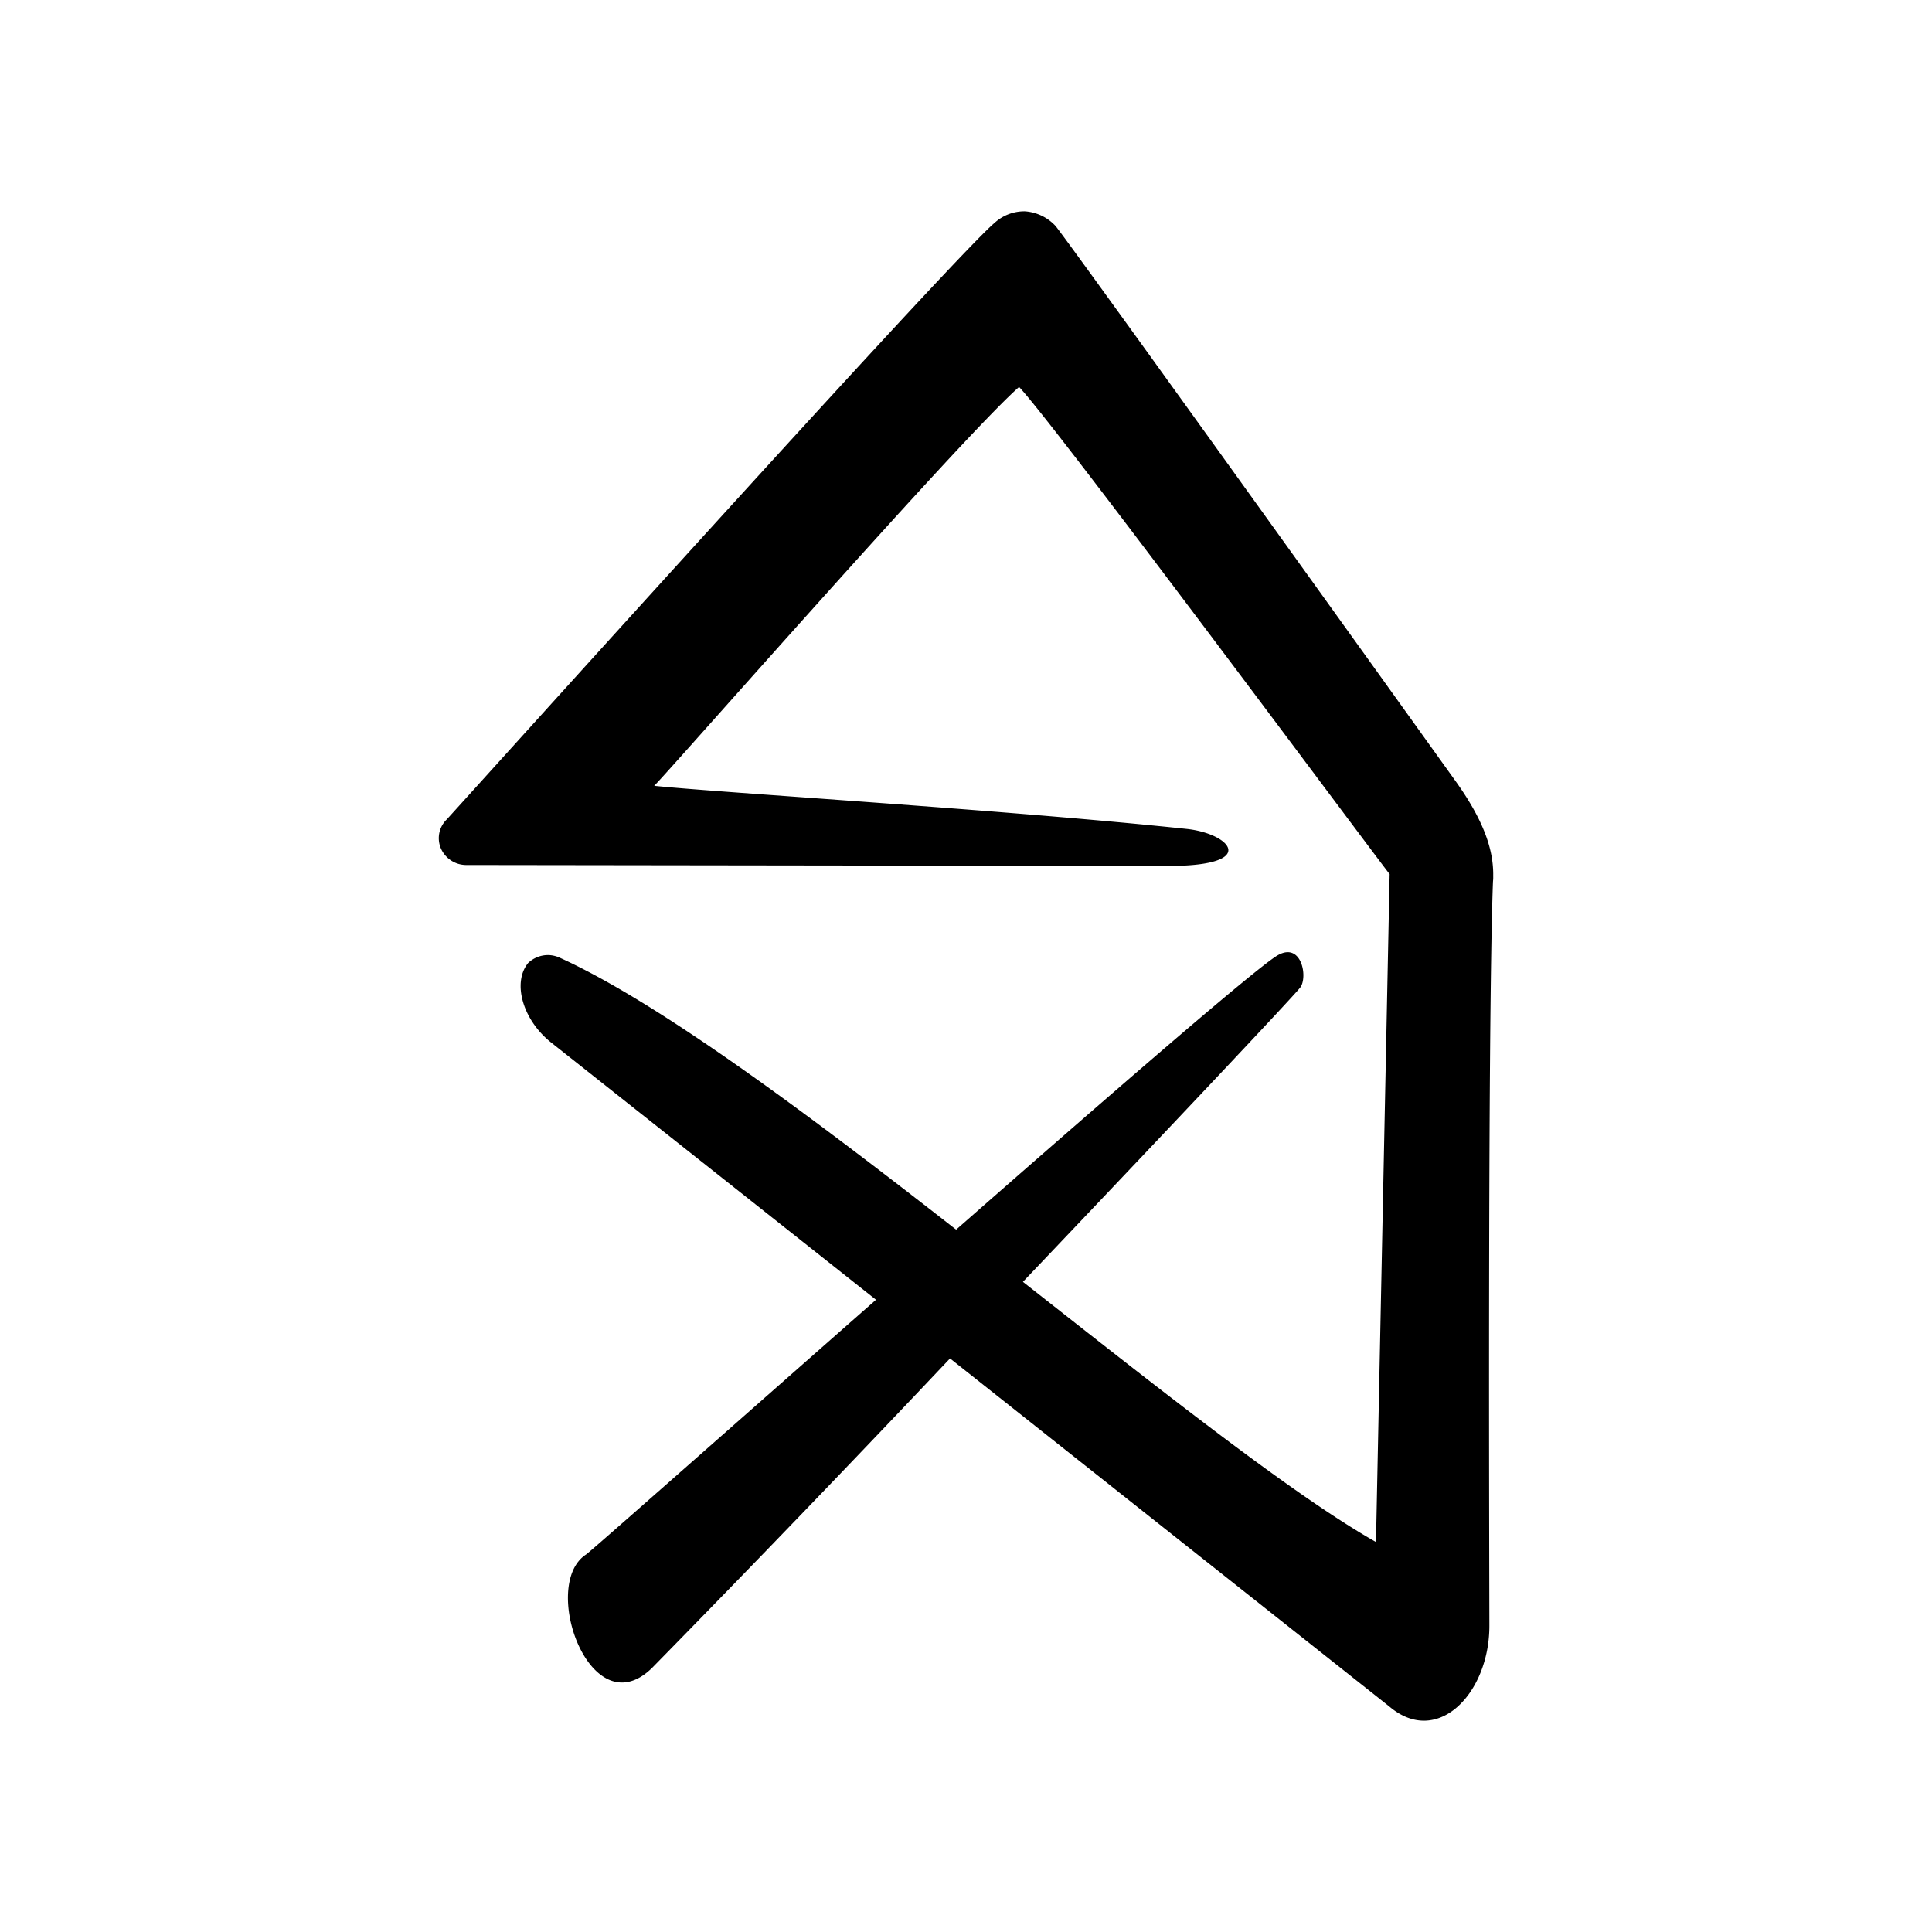 <svg xmlns="http://www.w3.org/2000/svg" width="100%" height="100%" viewBox="0 0 30.72 30.72"><path d="M23.743 13.921a1.727 1.727 0 0 1 0 0.055l-0.004 0.048c-0.088 2.33-0.057 11.357-0.057 11.823 0.002 1.078-0.826 1.943-1.596 1.283l-6.98-5.53a373.72 373.72 0 0 1-4.742 4.925c-0.977 0.946-1.786-1.327-1.045-1.808 0.066-0.042 2.223-1.95 4.61-4.05L8.76 16.574c-0.446-0.356-0.618-0.946-0.363-1.261a0.46 0.46 0 0 1 0.328-0.127 0.47 0.47 0 0 1 0.164 0.037c1.596 0.722 3.962 2.492 6.314 4.329 2.45-2.15 4.805-4.191 5.116-4.364 0.38-0.214 0.48 0.354 0.354 0.516-0.131 0.166-2.169 2.326-4.408 4.678 2.204 1.732 4.294 3.389 5.614 4.137l0.217-10.62c-0.17-0.206-5.332-7.163-5.892-7.746-0.892 0.78-5.566 6.112-5.802 6.342 1.067 0.11 5.597 0.382 8.452 0.684 0.721 0.07 1.2 0.606-0.346 0.59l-11.105-0.015a0.44 0.44 0 0 1-0.394-0.267 0.415 0.415 0 0 1 0.094-0.457C7.16 12.973 15.142 4.108 15.814 3.544A0.702 0.702 0 0 1 16.295 3.36a0.732 0.732 0 0 1 0.483 0.227c0.083 0.077 4.292 5.94 6.344 8.802 0.492 0.678 0.617 1.137 0.621 1.5z" /></svg>